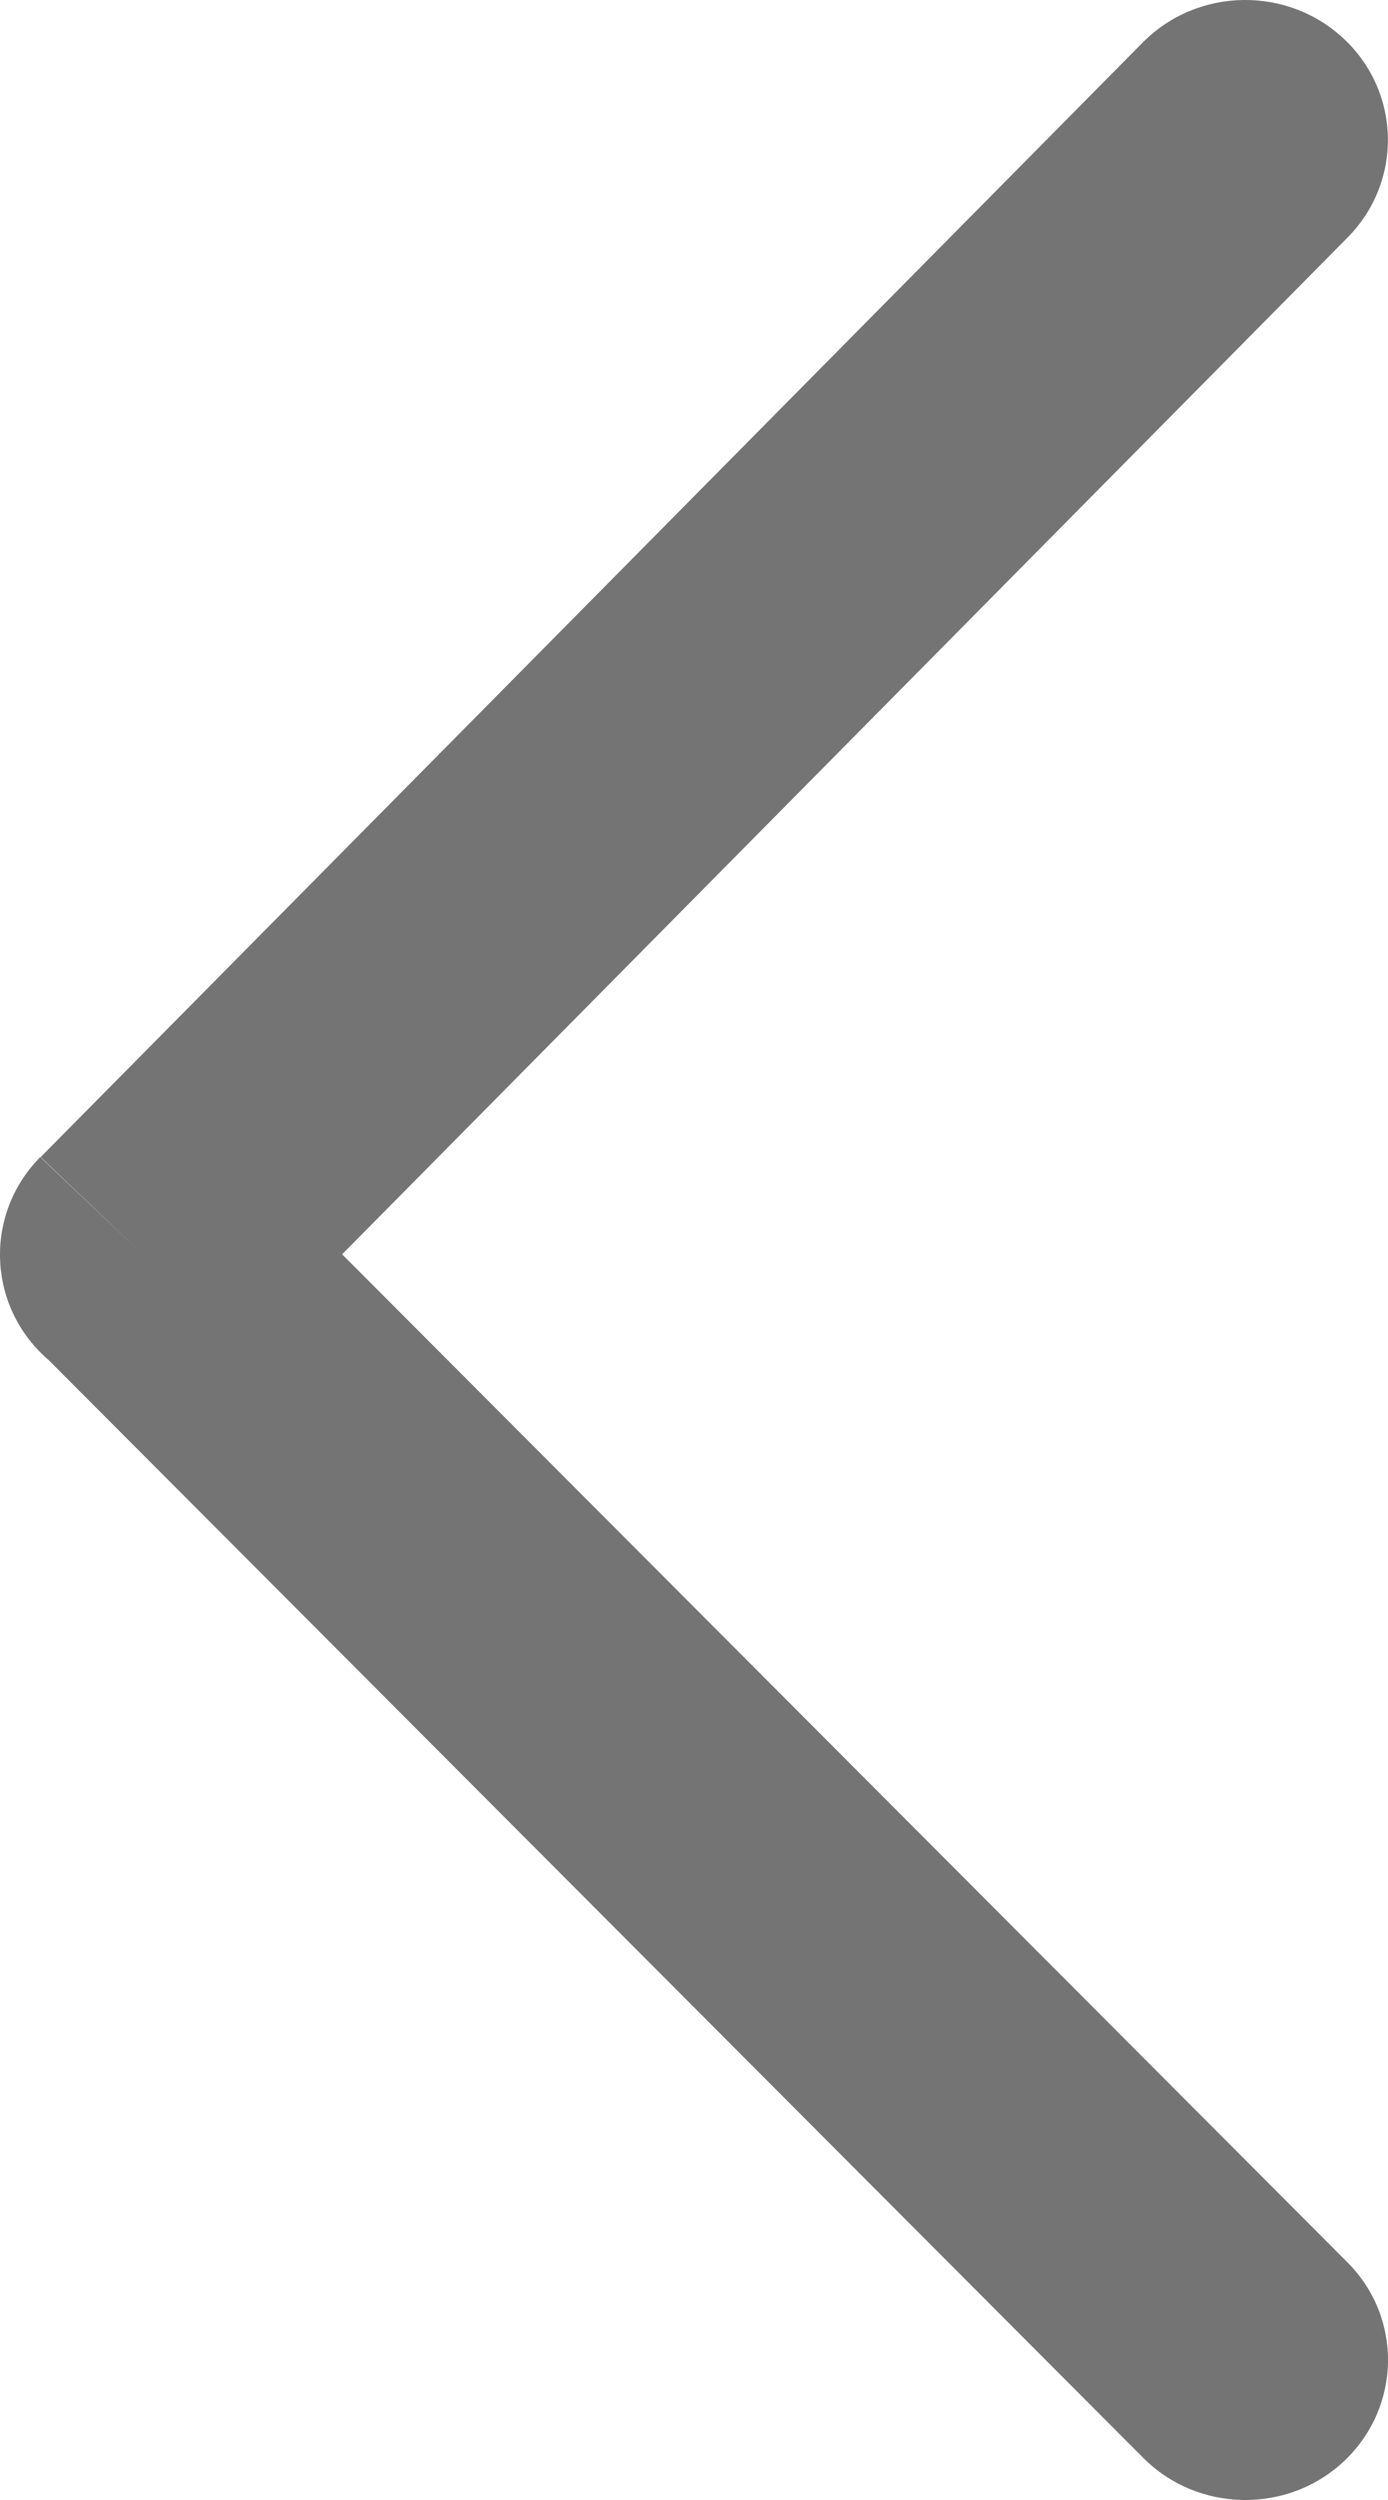 <svg width="10" height="18" viewBox="0 0 10 18" fill="none" xmlns="http://www.w3.org/2000/svg">
<path d="M9.708 1.711C10.104 1.311 10.095 0.674 9.689 0.286C9.282 -0.103 8.63 -0.094 8.234 0.305L0.293 8.331L1.03 9.034L0.29 8.331C-0.106 8.732 -0.095 9.371 0.313 9.759C0.325 9.771 0.337 9.781 0.349 9.791L8.234 17.694C8.63 18.094 9.282 18.103 9.689 17.715C10.095 17.326 10.106 16.688 9.708 16.289L2.465 9.031L9.708 1.711Z" fill="#747474"/>
</svg>
